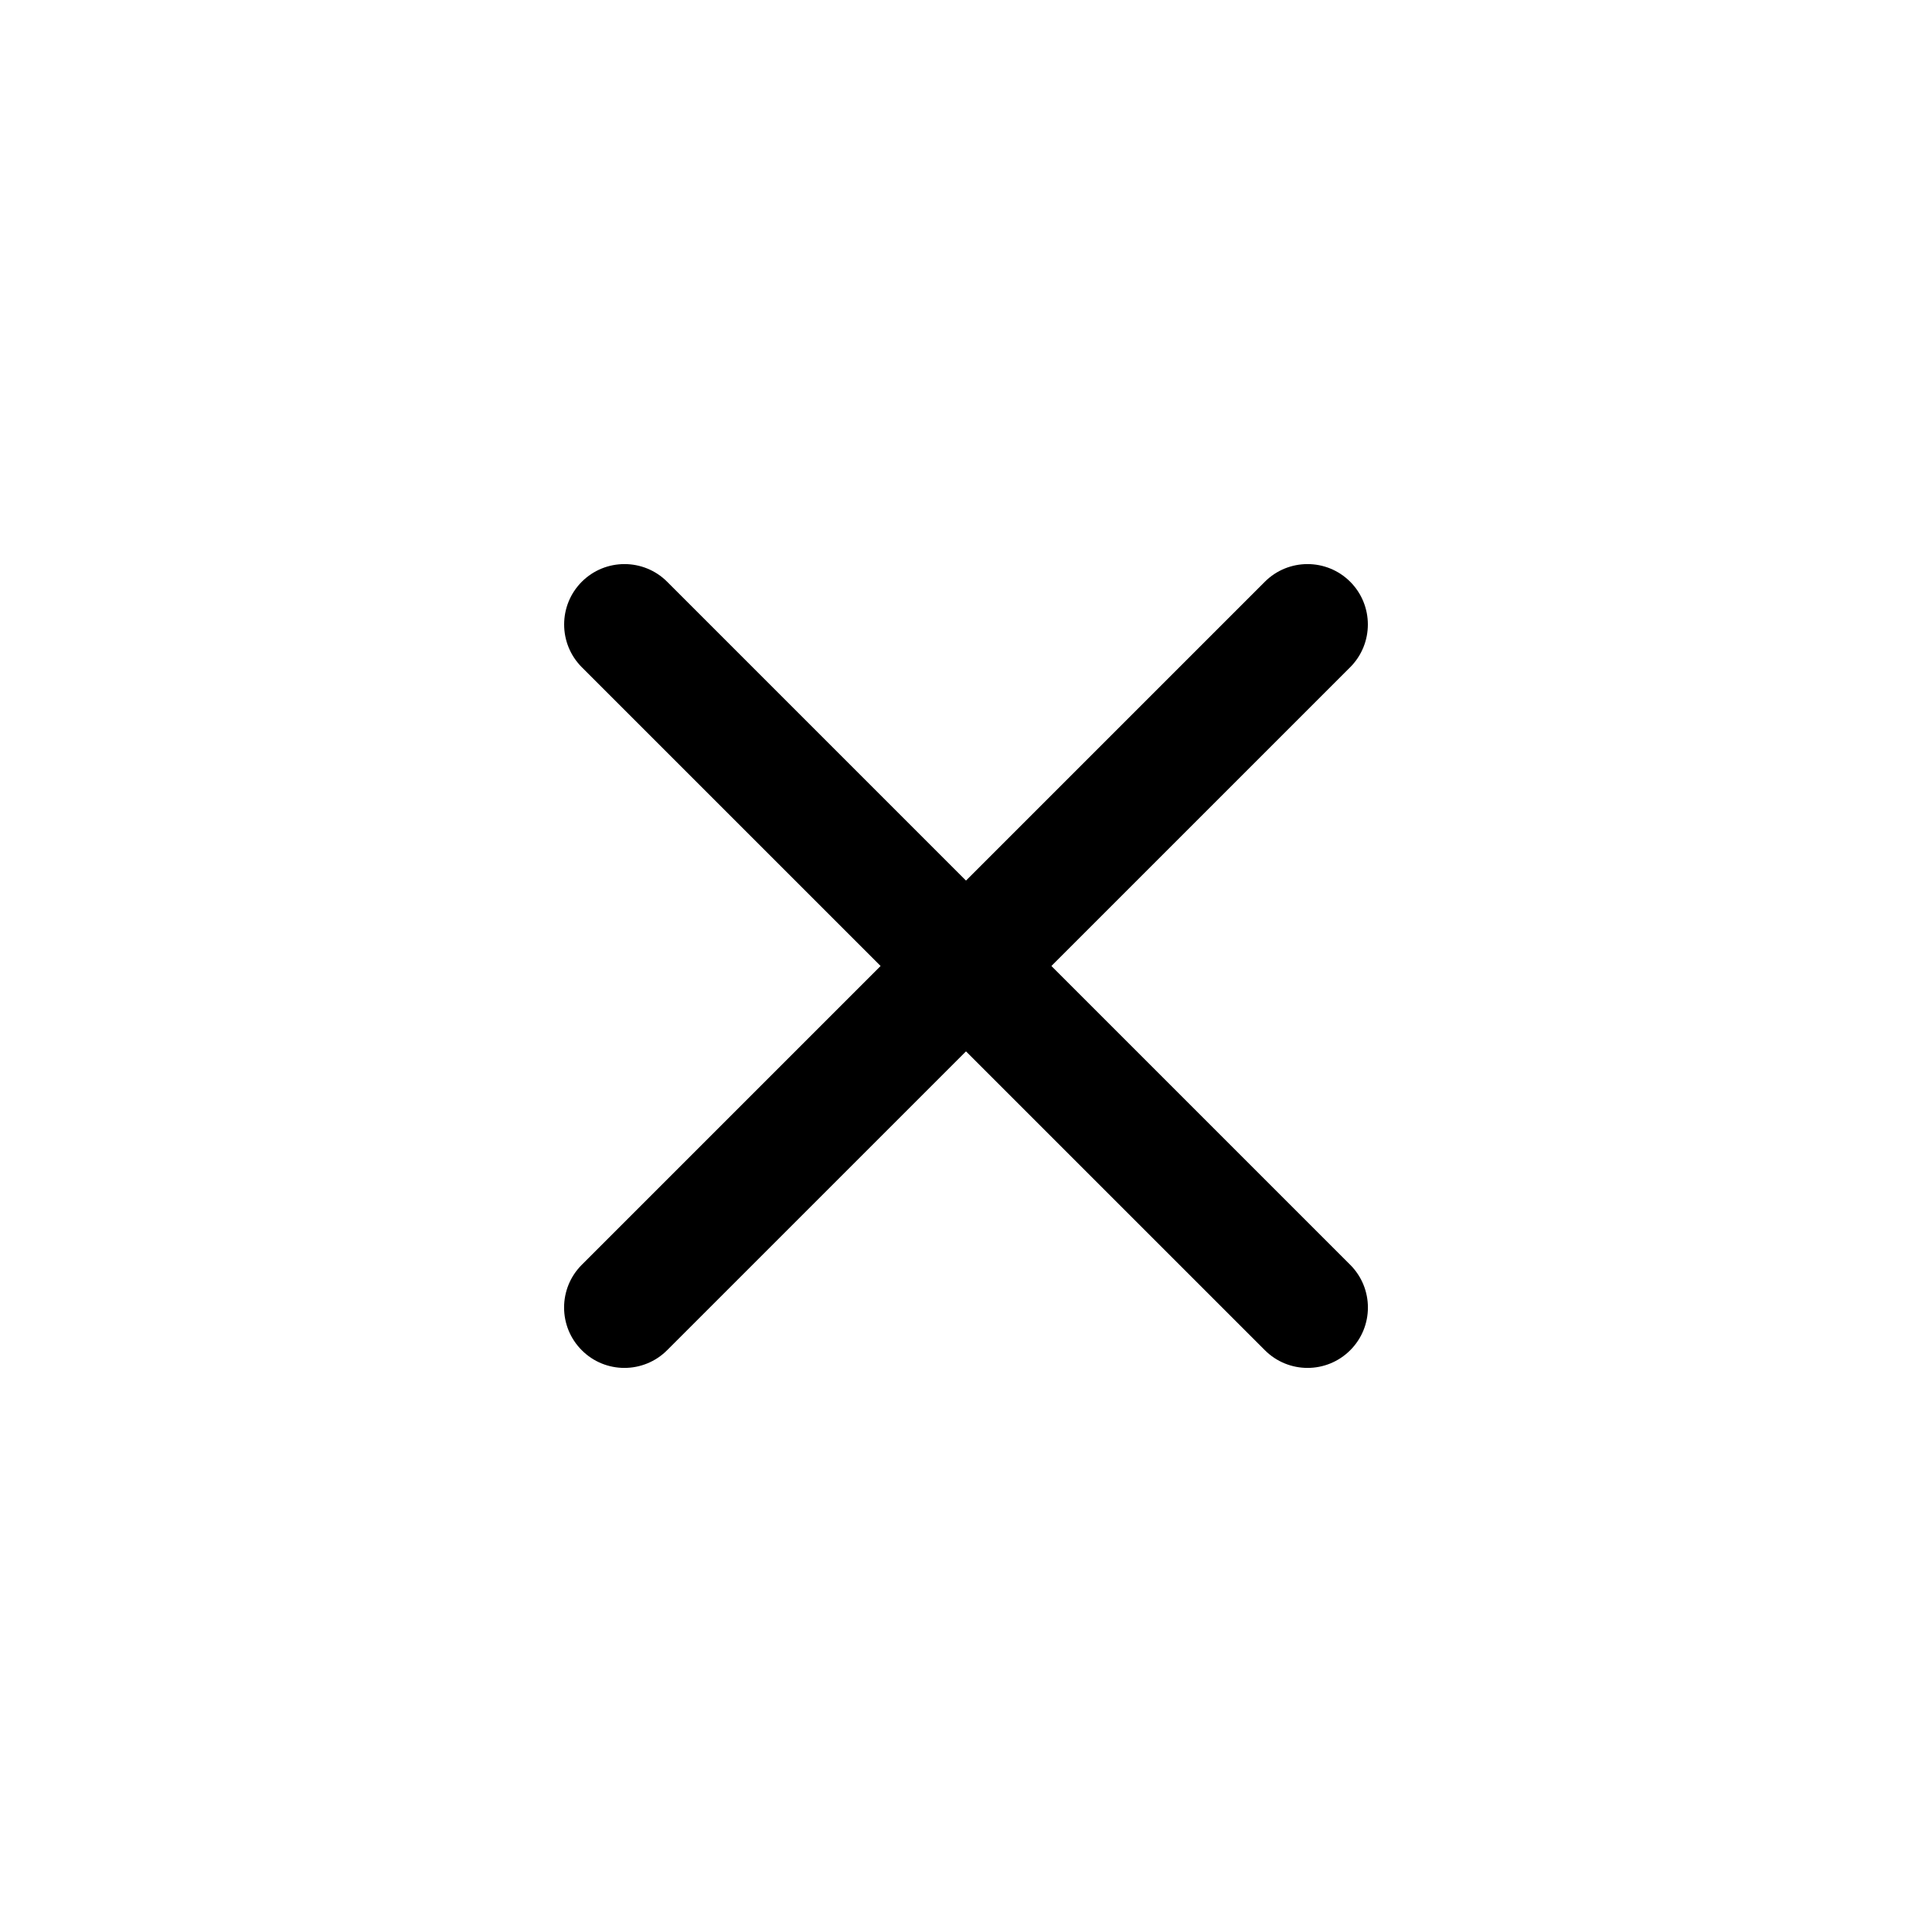 <svg width="24" height="24" viewBox="0 0 24 24" fill="#000000" xmlns="http://www.w3.org/2000/svg">
<path fill-rule="evenodd" clip-rule="evenodd" d="M7.227 7.227C7.52 6.934 7.995 6.934 8.288 7.227L16.773 15.712C17.066 16.005 17.066 16.48 16.773 16.773C16.48 17.066 16.006 17.066 15.713 16.773L7.227 8.288C6.935 7.995 6.935 7.52 7.227 7.227Z" fill="black"/>
<path fill-rule="evenodd" clip-rule="evenodd" d="M16.773 7.227C17.065 7.52 17.065 7.995 16.773 8.288L8.287 16.773C7.994 17.066 7.519 17.066 7.227 16.773C6.934 16.48 6.934 16.005 7.227 15.712L15.712 7.227C16.005 6.934 16.48 6.934 16.773 7.227Z" fill="black"/>
</svg>
